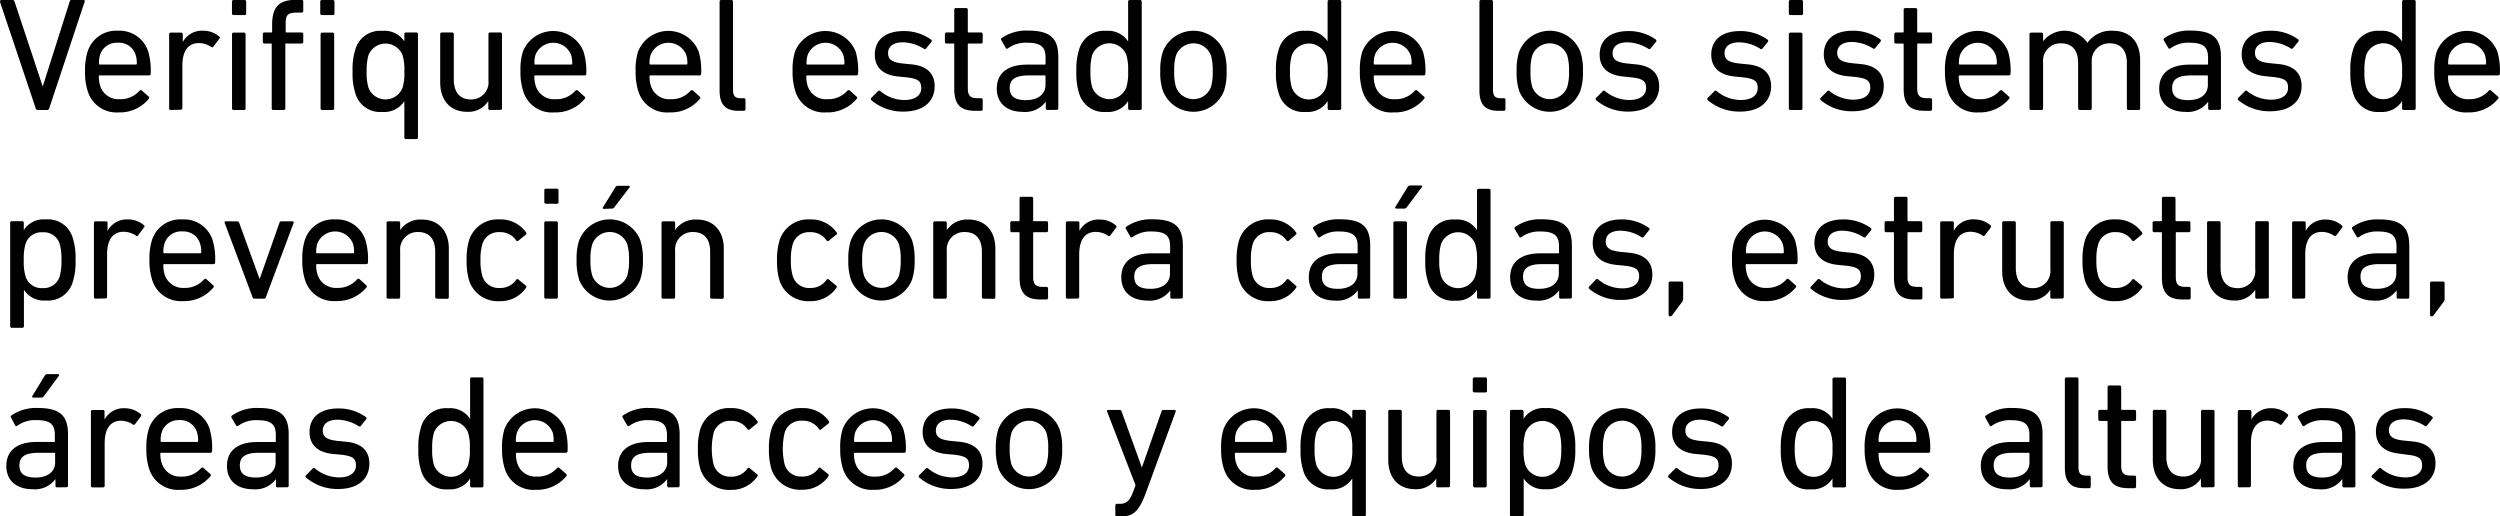 <svg xmlns="http://www.w3.org/2000/svg" viewBox="0 0 370.97 76.64"><title>8a</title><g id="Capa_2" data-name="Capa 2"><g id="answer_copia" data-name="answer copia"><path d="M5.59,16.32a.3.3,0,0,1-.29-.24L0,.29C0,.1.05,0,.19,0H1.82a.3.3,0,0,1,.34.24l4.18,12.6h0l4-12.6A.29.29,0,0,1,10.73,0h1.66c.14,0,.24.1.16.29L7.3,16.08a.3.3,0,0,1-.29.24Z"/><path d="M13,13.47a9.1,9.1,0,0,1-.38-2.91A8.87,8.87,0,0,1,13,7.66a4.44,4.44,0,0,1,4.51-3.1A4.46,4.46,0,0,1,22,7.66a10,10,0,0,1,.36,3.28.24.24,0,0,1-.27.25H14.81c-.1,0-.14,0-.14.14a4.3,4.3,0,0,0,.19,1.39,2.83,2.83,0,0,0,2.9,2,3.74,3.74,0,0,0,2.95-1.27.25.25,0,0,1,.36,0l1,.89a.22.22,0,0,1,0,.34,5.59,5.59,0,0,1-4.49,2A4.45,4.45,0,0,1,13,13.47Zm7.16-3.89c.09,0,.14-.05.14-.15a4,4,0,0,0-.17-1.29,2.58,2.58,0,0,0-2.64-1.8,2.6,2.6,0,0,0-2.64,1.8,4,4,0,0,0-.16,1.29c0,.1,0,.15.14.15Z"/><path d="M25.34,16.32a.23.23,0,0,1-.24-.24v-11a.23.23,0,0,1,.24-.24h1.54a.23.23,0,0,1,.24.24V6.24h0a3.23,3.23,0,0,1,3.05-1.68,3.58,3.58,0,0,1,2.36.86c.12.12.14.22,0,.34l-.88,1.18a.22.22,0,0,1-.34,0,3.31,3.31,0,0,0-1.78-.55c-1.75,0-2.47,1.37-2.47,3.36v6.29a.23.23,0,0,1-.24.24Z"/><path d="M34.66,2.23A.22.22,0,0,1,34.42,2V.24A.23.23,0,0,1,34.66,0h1.63a.23.23,0,0,1,.24.24V2a.23.23,0,0,1-.24.24Zm0,14.09a.22.22,0,0,1-.23-.24v-11a.22.22,0,0,1,.23-.24h1.54a.23.23,0,0,1,.24.24v11a.22.22,0,0,1-.24.24Z"/><path d="M40.56,16.32a.23.23,0,0,1-.24-.24V6.6a.12.12,0,0,0-.14-.14h-1A.23.23,0,0,1,39,6.22V5.06a.23.23,0,0,1,.24-.24h1a.12.12,0,0,0,.14-.14v-1c0-2.72,1.1-3.7,3.5-3.7h.89A.23.23,0,0,1,45,.24V1.63a.22.22,0,0,1-.24.24h-.62c-1.47,0-1.75.31-1.75,1.73V4.68c0,.1,0,.14.14.14h2.23a.23.23,0,0,1,.24.24V6.22a.23.23,0,0,1-.24.24H42.48c-.1,0-.14,0-.14.14v9.48a.23.23,0,0,1-.24.24Zm7.2-14.09A.23.23,0,0,1,47.52,2V.24A.23.23,0,0,1,47.76,0h1.63a.23.23,0,0,1,.24.24V2a.22.22,0,0,1-.24.24Zm.05,14.09a.22.22,0,0,1-.24-.24v-11a.23.23,0,0,1,.24-.24h1.53a.23.23,0,0,1,.25.24v11a.23.23,0,0,1-.25.24Z"/><path d="M60.24,20.64A.23.23,0,0,1,60,20.4V15h0a3.52,3.52,0,0,1-3.27,1.61,3.81,3.81,0,0,1-4-2.76,9.68,9.68,0,0,1-.41-3.27,9.53,9.53,0,0,1,.41-3.24,3.81,3.81,0,0,1,4-2.76A3.51,3.51,0,0,1,60,6.14h0V5.06a.23.23,0,0,1,.24-.24h1.54a.23.23,0,0,1,.24.24V20.4a.23.23,0,0,1-.24.24ZM59.74,13a7.47,7.47,0,0,0,.26-2.4,7.59,7.59,0,0,0-.26-2.4,2.72,2.72,0,0,0-5.07,0,8.26,8.26,0,0,0-.26,2.4,8,8,0,0,0,.26,2.4,2.71,2.71,0,0,0,5.07,0Z"/><path d="M72.7,16.32a.22.22,0,0,1-.24-.24V15h0a3.5,3.5,0,0,1-3.14,1.59c-2.52,0-4-1.73-4-4.35V5.06a.23.23,0,0,1,.24-.24h1.54a.23.23,0,0,1,.24.24v6.7c0,1.87.84,3,2.54,3a2.55,2.55,0,0,0,2.6-2.83V5.06a.23.23,0,0,1,.24-.24h1.53a.23.23,0,0,1,.24.24v11a.22.22,0,0,1-.24.24Z"/><path d="M77.62,13.47a9.05,9.05,0,0,1-.39-2.91,8.87,8.87,0,0,1,.36-2.9,4.84,4.84,0,0,1,9,0A10,10,0,0,1,87,10.94a.24.24,0,0,1-.27.25H79.44c-.1,0-.14,0-.14.14a4.3,4.3,0,0,0,.19,1.39,2.83,2.83,0,0,0,2.9,2,3.74,3.74,0,0,0,3-1.27.25.25,0,0,1,.36,0l1,.89a.22.22,0,0,1,0,.34,5.59,5.59,0,0,1-4.49,2A4.44,4.44,0,0,1,77.62,13.47Zm7.15-3.89c.09,0,.14-.05.14-.15a4,4,0,0,0-.17-1.29,2.84,2.84,0,0,0-5.28,0,4,4,0,0,0-.16,1.29c0,.1,0,.15.14.15Z"/><path d="M94.7,13.47a9.1,9.1,0,0,1-.38-2.91,8.87,8.87,0,0,1,.36-2.9,4.83,4.83,0,0,1,9,0,10,10,0,0,1,.36,3.28.23.23,0,0,1-.26.25H96.53c-.1,0-.15,0-.15.14a4.27,4.27,0,0,0,.2,1.39,2.83,2.83,0,0,0,2.9,2,3.74,3.74,0,0,0,3-1.27.25.25,0,0,1,.36,0l1,.89a.22.22,0,0,1,0,.34,5.59,5.59,0,0,1-4.49,2A4.45,4.45,0,0,1,94.7,13.47Zm7.16-3.89c.09,0,.14-.05.14-.15a4,4,0,0,0-.17-1.29,2.84,2.84,0,0,0-5.28,0,4,4,0,0,0-.17,1.29.13.13,0,0,0,.15.15Z"/><path d="M109.58,16.44c-2,0-2.8-1-2.8-3V.24A.23.23,0,0,1,107,0h1.53a.23.23,0,0,1,.24.24V13.3c0,1,.36,1.27,1.15,1.27h.46a.23.23,0,0,1,.24.24V16.2a.23.23,0,0,1-.24.24Z"/><path d="M118,13.47a9.05,9.05,0,0,1-.39-2.91,8.87,8.87,0,0,1,.36-2.9,4.84,4.84,0,0,1,9,0,10,10,0,0,1,.36,3.28.24.24,0,0,1-.26.25h-7.28a.12.12,0,0,0-.14.14,4.3,4.3,0,0,0,.19,1.39,2.84,2.84,0,0,0,2.91,2,3.77,3.77,0,0,0,3-1.27.25.25,0,0,1,.36,0l1,.89a.22.22,0,0,1,0,.34,5.62,5.62,0,0,1-4.49,2A4.45,4.45,0,0,1,118,13.47Zm7.15-3.89a.13.13,0,0,0,.15-.15,4,4,0,0,0-.17-1.29,2.84,2.84,0,0,0-5.28,0,4,4,0,0,0-.17,1.29c0,.1,0,.15.14.15Z"/><path d="M129.29,14.86a.23.23,0,0,1,0-.34l1-1a.23.23,0,0,1,.34,0,5.6,5.6,0,0,0,3.55,1.32c1.68,0,2.52-.73,2.52-1.76s-.43-1.41-2.23-1.61l-1.23-.12c-2.25-.24-3.43-1.36-3.43-3.24,0-2.18,1.56-3.5,4.27-3.5a6.88,6.88,0,0,1,4.08,1.27.24.24,0,0,1,.05.34l-.81,1a.24.24,0,0,1-.34,0,6,6,0,0,0-3.1-.94c-1.44,0-2.18.65-2.18,1.59s.55,1.39,2.25,1.56l1.21.12c2.32.21,3.45,1.39,3.45,3.24,0,2.25-1.63,3.77-4.63,3.77A7.16,7.16,0,0,1,129.29,14.86Z"/><path d="M144.69,16.44c-2.23,0-3.09-1-3.09-3.26V6.6c0-.1,0-.14-.15-.14h-1a.23.23,0,0,1-.24-.24V5.06a.23.23,0,0,1,.24-.24h1c.1,0,.15,0,.15-.14V1.44a.23.23,0,0,1,.24-.24h1.53a.23.23,0,0,1,.24.24V4.68c0,.1,0,.14.15.14h1.82a.23.23,0,0,1,.24.24V6.22a.23.23,0,0,1-.24.24h-1.82c-.1,0-.15,0-.15.14v6.5c0,1.16.44,1.47,1.47,1.47h.5a.23.23,0,0,1,.24.24V16.2a.22.22,0,0,1-.24.24Z"/><path d="M155.42,16.32a.23.23,0,0,1-.24-.24v-1h0a3.77,3.77,0,0,1-3.41,1.52c-2.18,0-3.86-1.13-3.86-3.46s1.68-3.55,4.48-3.55H155a.13.13,0,0,0,.15-.15V8.59c0-1.58-.63-2.25-2.77-2.25a4.47,4.47,0,0,0-2.78.81.22.22,0,0,1-.34,0L148.61,6a.24.24,0,0,1,0-.33,6.42,6.42,0,0,1,3.92-1.13c3.26,0,4.51,1.08,4.51,3.91v7.61a.23.23,0,0,1-.24.24Zm-.28-3.72V11.33c0-.1,0-.14-.15-.14h-2.3c-2,0-2.86.57-2.86,1.87s.86,1.8,2.4,1.8C154,14.86,155.14,14,155.14,12.6Z"/><path d="M167.64,16.32a.23.23,0,0,1-.24-.24V15h0a3.52,3.52,0,0,1-3.27,1.61,3.81,3.81,0,0,1-4-2.76,9.68,9.68,0,0,1-.41-3.27,9.53,9.53,0,0,1,.41-3.24,3.81,3.81,0,0,1,4-2.76,3.51,3.51,0,0,1,3.27,1.58h0V.24a.23.23,0,0,1,.24-.24h1.54a.23.23,0,0,1,.24.24V16.08a.23.23,0,0,1-.24.24Zm-.5-3.36a7.47,7.47,0,0,0,.26-2.4,7.59,7.59,0,0,0-.26-2.4,2.72,2.72,0,0,0-5.07,0,8.26,8.26,0,0,0-.26,2.4,8,8,0,0,0,.26,2.4,2.71,2.71,0,0,0,5.07,0Z"/><path d="M172.56,13.49a8.48,8.48,0,0,1-.39-2.93,8.37,8.37,0,0,1,.39-2.9,4.87,4.87,0,0,1,9.07,0,8.4,8.4,0,0,1,.38,2.9,8.52,8.52,0,0,1-.38,2.93,4.87,4.87,0,0,1-9.07,0Zm7.13-.58a7.56,7.56,0,0,0,.26-2.35,7.5,7.5,0,0,0-.26-2.33,2.77,2.77,0,0,0-5.19,0,7.5,7.5,0,0,0-.26,2.33,7.56,7.56,0,0,0,.26,2.35,2.77,2.77,0,0,0,5.19,0Z"/><path d="M197.26,16.32a.23.23,0,0,1-.25-.24V15h0a3.5,3.5,0,0,1-3.26,1.61,3.79,3.79,0,0,1-4-2.76,9.43,9.43,0,0,1-.41-3.27,9.29,9.29,0,0,1,.41-3.24,3.79,3.79,0,0,1,4-2.76A3.49,3.49,0,0,1,197,6.14h0V.24a.23.23,0,0,1,.25-.24h1.53a.23.23,0,0,1,.24.24V16.08a.23.23,0,0,1-.24.24ZM196.75,13a7.47,7.47,0,0,0,.26-2.4,7.59,7.59,0,0,0-.26-2.4,2.71,2.71,0,0,0-5.06,0,7.88,7.88,0,0,0-.27,2.4,7.68,7.68,0,0,0,.27,2.4,2.7,2.7,0,0,0,5.06,0Z"/><path d="M202.17,13.47a9.1,9.1,0,0,1-.38-2.91,8.87,8.87,0,0,1,.36-2.9,4.84,4.84,0,0,1,9,0,10,10,0,0,1,.36,3.28.24.24,0,0,1-.27.25H204c-.1,0-.15,0-.15.14a4.27,4.27,0,0,0,.2,1.39,2.83,2.83,0,0,0,2.9,2,3.74,3.74,0,0,0,3-1.27.25.25,0,0,1,.36,0l1,.89a.22.22,0,0,1,0,.34,5.59,5.59,0,0,1-4.49,2A4.45,4.45,0,0,1,202.17,13.47Zm7.16-3.89c.09,0,.14-.05.14-.15a4,4,0,0,0-.17-1.29,2.84,2.84,0,0,0-5.28,0,4,4,0,0,0-.17,1.29.13.13,0,0,0,.15.15Z"/><path d="M222.33,16.44c-2,0-2.8-1-2.8-3V.24a.23.23,0,0,1,.24-.24h1.53a.23.23,0,0,1,.24.24V13.3c0,1,.36,1.27,1.15,1.27h.46a.23.23,0,0,1,.24.24V16.2a.23.23,0,0,1-.24.24Z"/><path d="M225.43,13.49a8.77,8.77,0,0,1-.38-2.93,8.65,8.65,0,0,1,.38-2.9,4.87,4.87,0,0,1,9.07,0,8.37,8.37,0,0,1,.39,2.9,8.48,8.48,0,0,1-.39,2.93,4.87,4.87,0,0,1-9.07,0Zm7.13-.58a7.56,7.56,0,0,0,.26-2.35,7.5,7.5,0,0,0-.26-2.33,2.77,2.77,0,0,0-5.19,0,7.5,7.5,0,0,0-.26,2.33,7.56,7.56,0,0,0,.26,2.35,2.77,2.77,0,0,0,5.19,0Z"/><path d="M236.85,14.86a.25.25,0,0,1,0-.34l1-1a.22.22,0,0,1,.33,0,5.63,5.63,0,0,0,3.56,1.32c1.68,0,2.52-.73,2.52-1.76s-.44-1.41-2.24-1.61l-1.22-.12c-2.26-.24-3.43-1.36-3.43-3.24,0-2.18,1.56-3.5,4.27-3.5a6.88,6.88,0,0,1,4.08,1.27.24.24,0,0,1,0,.34l-.82,1a.23.23,0,0,1-.33,0,6.07,6.07,0,0,0-3.1-.94c-1.44,0-2.18.65-2.18,1.59s.55,1.39,2.25,1.56l1.2.12c2.33.21,3.46,1.39,3.46,3.24,0,2.25-1.63,3.77-4.63,3.77A7.19,7.19,0,0,1,236.85,14.86Z"/><path d="M253.41,14.86a.25.25,0,0,1,0-.34l1-1a.22.22,0,0,1,.33,0,5.63,5.63,0,0,0,3.56,1.32c1.68,0,2.52-.73,2.52-1.76s-.44-1.41-2.24-1.61l-1.22-.12c-2.26-.24-3.43-1.36-3.43-3.24,0-2.18,1.56-3.5,4.27-3.5a6.88,6.88,0,0,1,4.08,1.27.24.24,0,0,1,.05.34l-.82,1a.23.23,0,0,1-.33,0,6.07,6.07,0,0,0-3.1-.94c-1.44,0-2.18.65-2.18,1.59s.55,1.39,2.25,1.56l1.2.12c2.33.21,3.46,1.39,3.46,3.24,0,2.25-1.63,3.77-4.63,3.77A7.19,7.19,0,0,1,253.41,14.86Z"/><path d="M265.68,2.23a.22.22,0,0,1-.24-.24V.24a.23.23,0,0,1,.24-.24h1.63a.23.23,0,0,1,.24.24V2a.23.23,0,0,1-.24.24Zm0,14.09a.23.23,0,0,1-.24-.24v-11a.23.23,0,0,1,.24-.24h1.54a.23.23,0,0,1,.24.24v11a.23.23,0,0,1-.24.24Z"/><path d="M270.17,14.86a.23.23,0,0,1,0-.34l1-1a.22.22,0,0,1,.33,0A5.63,5.63,0,0,0,275,14.79c1.68,0,2.52-.73,2.52-1.76s-.43-1.41-2.23-1.61l-1.23-.12c-2.26-.24-3.43-1.36-3.43-3.24,0-2.18,1.56-3.5,4.27-3.5A6.88,6.88,0,0,1,279,5.83a.24.24,0,0,1,.05.34l-.82,1a.23.23,0,0,1-.33,0,6.07,6.07,0,0,0-3.1-.94c-1.44,0-2.18.65-2.18,1.59s.55,1.39,2.25,1.56l1.2.12c2.33.21,3.46,1.39,3.46,3.24,0,2.25-1.63,3.77-4.63,3.77A7.14,7.14,0,0,1,270.17,14.86Z"/><path d="M285.57,16.44c-2.23,0-3.09-1-3.09-3.26V6.6c0-.1-.05-.14-.15-.14h-1a.23.23,0,0,1-.24-.24V5.06a.23.23,0,0,1,.24-.24h1c.1,0,.15,0,.15-.14V1.44a.23.23,0,0,1,.24-.24h1.53a.23.23,0,0,1,.24.24V4.68c0,.1.05.14.15.14h1.82a.23.23,0,0,1,.24.24V6.22a.23.23,0,0,1-.24.24h-1.82c-.1,0-.15,0-.15.14v6.5c0,1.16.44,1.47,1.47,1.47h.5a.23.23,0,0,1,.24.24V16.2a.23.23,0,0,1-.24.24Z"/><path d="M289,13.47a9.05,9.05,0,0,1-.39-2.91,8.56,8.56,0,0,1,.37-2.9,4.83,4.83,0,0,1,9,0,10,10,0,0,1,.36,3.28.24.24,0,0,1-.26.25h-7.28a.12.12,0,0,0-.14.14,4.3,4.3,0,0,0,.19,1.39,2.84,2.84,0,0,0,2.9,2,3.78,3.78,0,0,0,3-1.27.25.25,0,0,1,.36,0l1,.89a.22.22,0,0,1,0,.34,5.62,5.62,0,0,1-4.49,2A4.45,4.45,0,0,1,289,13.47Zm7.15-3.89a.13.13,0,0,0,.15-.15,4,4,0,0,0-.17-1.29,2.84,2.84,0,0,0-5.28,0,4,4,0,0,0-.17,1.29c0,.1.05.15.14.15Z"/><path d="M315.84,16.32a.22.22,0,0,1-.24-.24V9.36c0-1.85-.84-2.93-2.57-2.93a2.59,2.59,0,0,0-2.64,2.81v6.84a.23.23,0,0,1-.24.24h-1.54a.23.23,0,0,1-.24-.24V9.36c0-1.85-.84-2.93-2.57-2.93a2.58,2.58,0,0,0-2.63,2.81v6.84a.23.23,0,0,1-.24.24h-1.54a.22.22,0,0,1-.24-.24v-11a.23.23,0,0,1,.24-.24h1.54a.23.23,0,0,1,.24.24V6.12h0a4.07,4.07,0,0,1,6.58.24h0a4.29,4.29,0,0,1,3.72-1.8c2.66,0,4.1,1.7,4.1,4.32v7.2a.22.22,0,0,1-.24.24Z"/><path d="M327.91,16.32a.22.22,0,0,1-.24-.24v-1h0a3.74,3.74,0,0,1-3.4,1.52c-2.19,0-3.87-1.13-3.87-3.46s1.68-3.55,4.49-3.55h2.62c.09,0,.14-.05.14-.15V8.59c0-1.58-.62-2.25-2.76-2.25a4.44,4.44,0,0,0-2.78.81c-.12.1-.27.1-.34,0L321.09,6a.24.24,0,0,1,.05-.33,6.38,6.38,0,0,1,3.91-1.13c3.27,0,4.51,1.08,4.51,3.91v7.61a.22.22,0,0,1-.24.24Zm-.29-3.72V11.33a.12.12,0,0,0-.14-.14h-2.31c-2,0-2.85.57-2.85,1.87s.86,1.8,2.4,1.8C326.52,14.86,327.62,14,327.62,12.6Z"/><path d="M332.13,14.86a.25.25,0,0,1,0-.34l1-1a.22.22,0,0,1,.33,0A5.62,5.62,0,0,0,337,14.79c1.68,0,2.52-.73,2.52-1.76s-.43-1.41-2.23-1.61l-1.22-.12c-2.26-.24-3.43-1.36-3.43-3.24,0-2.18,1.56-3.5,4.27-3.5A6.88,6.88,0,0,1,341,5.83a.24.24,0,0,1,.05.34l-.82,1a.23.23,0,0,1-.33,0,6.07,6.07,0,0,0-3.1-.94c-1.44,0-2.19.65-2.19,1.59s.56,1.39,2.26,1.56l1.2.12c2.33.21,3.46,1.39,3.46,3.24,0,2.25-1.63,3.77-4.63,3.77A7.19,7.19,0,0,1,332.13,14.86Z"/><path d="M356.68,16.32a.23.23,0,0,1-.24-.24V15h0a3.5,3.5,0,0,1-3.26,1.61,3.79,3.79,0,0,1-4-2.76,9.43,9.43,0,0,1-.41-3.27,9.29,9.29,0,0,1,.41-3.24,3.79,3.79,0,0,1,4-2.76,3.49,3.49,0,0,1,3.26,1.58h0V.24a.23.23,0,0,1,.24-.24h1.54a.23.23,0,0,1,.24.24V16.08a.23.23,0,0,1-.24.24Zm-.5-3.36a7.47,7.47,0,0,0,.26-2.4,7.59,7.59,0,0,0-.26-2.4,2.71,2.71,0,0,0-5.06,0,7.88,7.88,0,0,0-.27,2.4,7.68,7.68,0,0,0,.27,2.4,2.7,2.7,0,0,0,5.06,0Z"/><path d="M361.6,13.47a9.1,9.1,0,0,1-.38-2.91,8.87,8.87,0,0,1,.36-2.9,4.83,4.83,0,0,1,9,0,9.89,9.89,0,0,1,.37,3.28.24.24,0,0,1-.27.25h-7.27c-.1,0-.15,0-.15.14a4.27,4.27,0,0,0,.2,1.39,2.83,2.83,0,0,0,2.9,2,3.74,3.74,0,0,0,2.95-1.27.25.25,0,0,1,.36,0l1,.89a.22.22,0,0,1,0,.34,5.59,5.59,0,0,1-4.49,2A4.45,4.45,0,0,1,361.6,13.47Zm7.16-3.89c.09,0,.14-.05.14-.15a4,4,0,0,0-.17-1.29,2.84,2.84,0,0,0-5.28,0,4,4,0,0,0-.17,1.29.13.13,0,0,0,.15.15Z"/><path d="M1.75,48.64a.23.23,0,0,1-.24-.24V33.06a.23.23,0,0,1,.24-.24H3.29a.23.23,0,0,1,.24.24v1.08h0a3.5,3.5,0,0,1,3.27-1.58,3.81,3.81,0,0,1,4,2.76,9.53,9.53,0,0,1,.41,3.24,9.68,9.68,0,0,1-.41,3.27,3.81,3.81,0,0,1-4,2.76A3.51,3.51,0,0,1,3.55,43h0V48.4a.23.23,0,0,1-.24.24ZM8.86,41a8,8,0,0,0,.26-2.4,8.26,8.26,0,0,0-.26-2.4,2.45,2.45,0,0,0-2.52-1.73,2.45,2.45,0,0,0-2.55,1.73,7.59,7.59,0,0,0-.26,2.4A7.47,7.47,0,0,0,3.79,41a2.47,2.47,0,0,0,2.55,1.75A2.46,2.46,0,0,0,8.86,41Z"/><path d="M14.18,44.32a.23.23,0,0,1-.24-.24v-11a.23.23,0,0,1,.24-.24h1.54a.23.23,0,0,1,.24.24v1.18h0A3.23,3.23,0,0,1,19,32.56a3.6,3.6,0,0,1,2.36.86c.12.12.14.22,0,.34l-.88,1.18a.22.22,0,0,1-.34,0,3.31,3.31,0,0,0-1.78-.55c-1.75,0-2.47,1.37-2.47,3.36v6.29a.23.23,0,0,1-.24.24Z"/><path d="M22.56,41.47a9.1,9.1,0,0,1-.38-2.91,8.87,8.87,0,0,1,.36-2.9,4.42,4.42,0,0,1,4.51-3.1,4.45,4.45,0,0,1,4.51,3.1,10,10,0,0,1,.36,3.28.23.23,0,0,1-.26.25H24.39c-.1,0-.15,0-.15.14a4.3,4.3,0,0,0,.19,1.39,2.84,2.84,0,0,0,2.91,2,3.74,3.74,0,0,0,2.95-1.27.25.25,0,0,1,.36,0l1,.89a.22.22,0,0,1,0,.34,5.61,5.61,0,0,1-4.49,2A4.45,4.45,0,0,1,22.56,41.47Zm7.15-3.89a.13.13,0,0,0,.15-.15,4,4,0,0,0-.17-1.29,2.6,2.6,0,0,0-2.64-1.8,2.58,2.58,0,0,0-2.64,1.8,4,4,0,0,0-.17,1.29.13.13,0,0,0,.15.15Z"/><path d="M37.75,44.32a.27.27,0,0,1-.28-.24l-4.13-11c-.05-.14,0-.24.19-.24h1.65c.17,0,.25.08.32.24l3,8.26h.05l2.91-8.26a.28.28,0,0,1,.28-.24h1.63c.17,0,.25.1.2.24l-4.11,11a.3.3,0,0,1-.31.24Z"/><path d="M45.24,41.47a9.1,9.1,0,0,1-.38-2.91,8.87,8.87,0,0,1,.36-2.9,4.42,4.42,0,0,1,4.51-3.1,4.45,4.45,0,0,1,4.51,3.1,10,10,0,0,1,.36,3.28.23.23,0,0,1-.26.25H47.06a.12.12,0,0,0-.14.14,4.3,4.3,0,0,0,.19,1.39,2.84,2.84,0,0,0,2.91,2A3.76,3.76,0,0,0,53,41.44a.25.25,0,0,1,.36,0l1,.89a.22.22,0,0,1,0,.34,5.61,5.61,0,0,1-4.49,2A4.45,4.45,0,0,1,45.24,41.47Zm7.15-3.89a.13.13,0,0,0,.15-.15,4,4,0,0,0-.17-1.29,2.84,2.84,0,0,0-5.28,0,4,4,0,0,0-.17,1.29c0,.1,0,.15.14.15Z"/><path d="M64.82,44.32a.23.23,0,0,1-.24-.24V37.36c0-1.85-.84-2.93-2.56-2.93a2.58,2.58,0,0,0-2.64,2.81v6.84a.23.23,0,0,1-.24.24H57.6a.23.23,0,0,1-.24-.24v-11a.23.23,0,0,1,.24-.24h1.54a.23.23,0,0,1,.24.24v1.06h0a3.63,3.63,0,0,1,3.22-1.56c2.49,0,4,1.7,4,4.32v7.2a.23.23,0,0,1-.24.24Z"/><path d="M69.6,35.66a4.45,4.45,0,0,1,4.54-3.1,4.6,4.6,0,0,1,3.93,1.94.23.23,0,0,1-.07.34l-1.06.86a.21.21,0,0,1-.33,0,2.82,2.82,0,0,0-2.47-1.25,2.49,2.49,0,0,0-2.57,1.8,7.7,7.7,0,0,0-.27,2.33,7.76,7.76,0,0,0,.27,2.35,2.49,2.49,0,0,0,2.57,1.8,2.82,2.82,0,0,0,2.47-1.24.21.21,0,0,1,.33,0l1.06.87c.14.12.14.21.07.33a4.61,4.61,0,0,1-3.93,2,4.46,4.46,0,0,1-4.54-3.1,9.81,9.81,0,0,1-.36-2.93A9.69,9.69,0,0,1,69.6,35.66Z"/><path d="M81,30.23a.22.22,0,0,1-.23-.24V28.24A.22.22,0,0,1,81,28h1.64a.23.23,0,0,1,.24.24V30a.23.23,0,0,1-.24.24Zm0,14.09a.23.23,0,0,1-.24-.24v-11a.23.23,0,0,1,.24-.24h1.54a.23.23,0,0,1,.24.24v11a.23.23,0,0,1-.24.24Z"/><path d="M85.94,41.49a8.77,8.77,0,0,1-.38-2.93,8.65,8.65,0,0,1,.38-2.9,4.87,4.87,0,0,1,9.08,0,8.65,8.65,0,0,1,.38,2.9A8.77,8.77,0,0,1,95,41.49a4.87,4.87,0,0,1-9.08,0Zm7.13-.58a7.5,7.5,0,0,0,.27-2.35,7.45,7.45,0,0,0-.27-2.33,2.76,2.76,0,0,0-5.18,0,7.16,7.16,0,0,0-.27,2.33,7.22,7.22,0,0,0,.27,2.35,2.76,2.76,0,0,0,5.18,0ZM89.62,31c-.15,0-.22-.09-.15-.24l1.83-2.95a.4.4,0,0,1,.4-.24h1.59a.14.14,0,0,1,.12.24L91.2,30.71a.48.48,0,0,1-.46.24Z"/><path d="M105.62,44.32a.23.23,0,0,1-.24-.24V37.36c0-1.85-.84-2.93-2.57-2.93a2.58,2.58,0,0,0-2.63,2.81v6.84a.23.23,0,0,1-.25.24H98.4a.22.22,0,0,1-.24-.24v-11a.23.23,0,0,1,.24-.24h1.53a.23.23,0,0,1,.25.24v1.06h0a3.62,3.62,0,0,1,3.22-1.56c2.49,0,4,1.7,4,4.32v7.2a.23.23,0,0,1-.24.24Z"/><path d="M115.68,35.66a4.45,4.45,0,0,1,4.53-3.1,4.6,4.6,0,0,1,3.94,1.94.23.23,0,0,1-.07.34L123,35.7a.21.21,0,0,1-.33,0,2.84,2.84,0,0,0-2.48-1.25,2.49,2.49,0,0,0-2.56,1.8,7.39,7.39,0,0,0-.27,2.33,7.45,7.45,0,0,0,.27,2.35,2.49,2.49,0,0,0,2.56,1.8,2.83,2.83,0,0,0,2.48-1.24.21.21,0,0,1,.33,0l1.06.87c.14.12.14.21.07.33a4.61,4.61,0,0,1-3.94,2,4.46,4.46,0,0,1-4.53-3.1,9.81,9.81,0,0,1-.36-2.93A9.69,9.69,0,0,1,115.68,35.66Z"/><path d="M126.26,41.49a8.77,8.77,0,0,1-.38-2.93,8.65,8.65,0,0,1,.38-2.9,4.87,4.87,0,0,1,9.08,0,8.65,8.65,0,0,1,.38,2.9,8.77,8.77,0,0,1-.38,2.93,4.87,4.87,0,0,1-9.08,0Zm7.13-.58a7.56,7.56,0,0,0,.26-2.35,7.5,7.5,0,0,0-.26-2.33,2.76,2.76,0,0,0-5.18,0,7.16,7.16,0,0,0-.27,2.33,7.22,7.22,0,0,0,.27,2.35,2.76,2.76,0,0,0,5.18,0Z"/><path d="M145.94,44.32a.23.23,0,0,1-.24-.24V37.36c0-1.85-.84-2.93-2.57-2.93a2.58,2.58,0,0,0-2.64,2.81v6.84a.22.22,0,0,1-.24.24h-1.53a.22.22,0,0,1-.24-.24v-11a.23.23,0,0,1,.24-.24h1.53a.23.23,0,0,1,.24.24v1.06h0a3.62,3.62,0,0,1,3.21-1.56c2.5,0,4,1.7,4,4.32v7.2a.23.23,0,0,1-.24.24Z"/><path d="M154.39,44.44c-2.23,0-3.1-1-3.1-3.26V34.6c0-.1,0-.14-.14-.14h-1a.23.23,0,0,1-.24-.24V33.06a.23.23,0,0,1,.24-.24h1c.1,0,.14,0,.14-.14V29.44a.23.23,0,0,1,.24-.24h1.54a.23.23,0,0,1,.24.24v3.24a.12.12,0,0,0,.14.14h1.83a.23.23,0,0,1,.24.24v1.16a.23.23,0,0,1-.24.24h-1.83a.12.12,0,0,0-.14.14v6.5c0,1.16.43,1.47,1.46,1.47h.51a.23.23,0,0,1,.24.24V44.2a.23.23,0,0,1-.24.24Z"/><path d="M158.4,44.32a.22.22,0,0,1-.24-.24v-11a.23.23,0,0,1,.24-.24h1.53a.23.23,0,0,1,.24.24v1.18h0a3.2,3.2,0,0,1,3.05-1.68,3.58,3.58,0,0,1,2.35.86c.12.12.14.22.05.34l-.89,1.18a.22.22,0,0,1-.34,0,3.28,3.28,0,0,0-1.77-.55c-1.76,0-2.48,1.37-2.48,3.36v6.29a.22.22,0,0,1-.24.24Z"/><path d="M173.9,44.32a.23.23,0,0,1-.24-.24v-1h0a3.77,3.77,0,0,1-3.41,1.52c-2.18,0-3.86-1.13-3.86-3.46s1.68-3.55,4.48-3.55h2.62c.1,0,.14,0,.14-.15v-.84c0-1.58-.62-2.25-2.76-2.25a4.47,4.47,0,0,0-2.78.81c-.12.1-.27.1-.34,0L167.09,34a.24.24,0,0,1,0-.33,6.42,6.42,0,0,1,3.92-1.13c3.26,0,4.51,1.08,4.51,3.91v7.61a.23.23,0,0,1-.24.24Zm-.29-3.72V39.33c0-.1,0-.14-.14-.14h-2.3c-2,0-2.86.57-2.86,1.87s.86,1.8,2.4,1.8C172.51,42.86,173.61,42,173.61,40.6Z"/><path d="M183.86,35.66a4.45,4.45,0,0,1,4.54-3.1,4.6,4.6,0,0,1,3.93,1.94c.08.12.08.22-.07.34l-1,.86a.22.22,0,0,1-.34,0,2.82,2.82,0,0,0-2.47-1.25,2.49,2.49,0,0,0-2.57,1.8,7.75,7.75,0,0,0-.26,2.33,7.81,7.81,0,0,0,.26,2.35,2.49,2.49,0,0,0,2.57,1.8,2.82,2.82,0,0,0,2.47-1.24.22.22,0,0,1,.34,0l1,.87c.15.12.15.21.07.33a4.61,4.61,0,0,1-3.93,2,4.46,4.46,0,0,1-4.54-3.1,9.81,9.81,0,0,1-.36-2.93A9.69,9.69,0,0,1,183.86,35.66Z"/><path d="M201.72,44.32a.22.22,0,0,1-.24-.24v-1h0a3.74,3.74,0,0,1-3.4,1.52c-2.19,0-3.87-1.13-3.87-3.46s1.68-3.55,4.49-3.55h2.62c.09,0,.14,0,.14-.15v-.84c0-1.58-.63-2.25-2.76-2.25a4.44,4.44,0,0,0-2.78.81c-.13.1-.27.1-.34,0L194.9,34a.24.24,0,0,1,0-.33,6.38,6.38,0,0,1,3.91-1.13c3.27,0,4.51,1.08,4.51,3.91v7.61a.22.22,0,0,1-.24.24Zm-.29-3.72V39.33a.12.12,0,0,0-.14-.14H199c-2,0-2.85.57-2.85,1.87s.86,1.8,2.39,1.8C200.33,42.86,201.43,42,201.43,40.6Z"/><path d="M207,44.32a.23.23,0,0,1-.24-.24v-11a.23.23,0,0,1,.24-.24h1.54a.23.23,0,0,1,.24.24v11a.23.23,0,0,1-.24.24Zm.2-13.37c-.15,0-.22-.09-.15-.24l1.82-2.95a.43.43,0,0,1,.41-.24h1.59a.14.14,0,0,1,.12.24l-2.21,2.95a.48.48,0,0,1-.46.24Z"/><path d="M219.41,44.32a.22.22,0,0,1-.24-.24V43h0a3.5,3.5,0,0,1-3.26,1.61,3.8,3.8,0,0,1-4-2.76,9.43,9.43,0,0,1-.41-3.27,9.29,9.29,0,0,1,.41-3.24,3.8,3.8,0,0,1,4-2.76,3.49,3.49,0,0,1,3.26,1.58h0v-5.9a.23.23,0,0,1,.24-.24h1.53a.23.23,0,0,1,.24.24V44.08a.22.22,0,0,1-.24.24ZM218.9,41a7.41,7.41,0,0,0,.27-2.4,7.53,7.53,0,0,0-.27-2.4,2.71,2.71,0,0,0-5.06,0,7.88,7.88,0,0,0-.27,2.4,7.68,7.68,0,0,0,.27,2.4,2.7,2.7,0,0,0,5.06,0Z"/><path d="M231.6,44.32a.22.22,0,0,1-.24-.24v-1h0a3.75,3.75,0,0,1-3.41,1.52c-2.18,0-3.86-1.13-3.86-3.46s1.68-3.55,4.49-3.55h2.61a.13.13,0,0,0,.15-.15v-.84c0-1.58-.63-2.25-2.76-2.25a4.5,4.5,0,0,0-2.79.81c-.12.1-.26.1-.33,0L224.78,34a.24.24,0,0,1,.05-.33,6.38,6.38,0,0,1,3.91-1.13c3.27,0,4.51,1.08,4.51,3.91v7.61a.22.22,0,0,1-.24.24Zm-.29-3.72V39.33c0-.1-.05-.14-.15-.14h-2.3c-2,0-2.86.57-2.86,1.87s.87,1.8,2.4,1.8C230.2,42.86,231.31,42,231.31,40.6Z"/><path d="M235.82,42.86a.23.23,0,0,1,0-.34l1-1.05a.23.23,0,0,1,.34,0,5.6,5.6,0,0,0,3.55,1.32c1.68,0,2.52-.73,2.52-1.76s-.43-1.41-2.23-1.61l-1.22-.12c-2.26-.24-3.44-1.36-3.44-3.24,0-2.18,1.56-3.5,4.28-3.5a6.88,6.88,0,0,1,4.08,1.27.23.23,0,0,1,0,.34l-.81,1a.24.24,0,0,1-.34,0,6,6,0,0,0-3.09-.94c-1.44,0-2.19.65-2.19,1.59s.55,1.39,2.26,1.56l1.2.12c2.33.21,3.46,1.39,3.46,3.24,0,2.25-1.64,3.77-4.64,3.77A7.18,7.18,0,0,1,235.82,42.86Z"/><path d="M247.84,41.78h1.68a.22.22,0,0,1,.24.24v2.23a.77.77,0,0,1-.14.53l-1.49,2a.36.36,0,0,1-.31.16.21.21,0,0,1-.22-.21V42A.23.23,0,0,1,247.84,41.78Z"/><path d="M257.4,41.47a9.05,9.05,0,0,1-.39-2.91,8.87,8.87,0,0,1,.36-2.9,4.84,4.84,0,0,1,9,0,10,10,0,0,1,.36,3.28.24.24,0,0,1-.27.25h-7.27c-.1,0-.14,0-.14.14a4.3,4.3,0,0,0,.19,1.39,2.83,2.83,0,0,0,2.9,2,3.74,3.74,0,0,0,2.95-1.27.25.25,0,0,1,.36,0l1,.89a.22.22,0,0,1,0,.34,5.59,5.59,0,0,1-4.49,2A4.44,4.44,0,0,1,257.4,41.47Zm7.15-3.89c.09,0,.14,0,.14-.15a4,4,0,0,0-.17-1.29,2.84,2.84,0,0,0-5.28,0,4,4,0,0,0-.16,1.29c0,.1,0,.15.14.15Z"/><path d="M268.72,42.86a.25.25,0,0,1,0-.34l1-1.05a.22.22,0,0,1,.33,0,5.63,5.63,0,0,0,3.56,1.32c1.68,0,2.52-.73,2.52-1.76s-.44-1.41-2.24-1.61l-1.22-.12c-2.26-.24-3.43-1.36-3.43-3.24,0-2.18,1.56-3.5,4.27-3.5a6.88,6.88,0,0,1,4.08,1.27.24.24,0,0,1,.05.34l-.82,1a.23.23,0,0,1-.33,0,6.07,6.07,0,0,0-3.1-.94c-1.44,0-2.18.65-2.18,1.59s.55,1.39,2.25,1.56l1.2.12c2.33.21,3.46,1.39,3.46,3.24,0,2.25-1.63,3.77-4.63,3.77A7.19,7.19,0,0,1,268.72,42.86Z"/><path d="M284.13,44.44c-2.23,0-3.09-1-3.09-3.26V34.6c0-.1-.05-.14-.15-.14h-1a.23.23,0,0,1-.24-.24V33.06a.23.23,0,0,1,.24-.24h1c.1,0,.15,0,.15-.14V29.44a.23.23,0,0,1,.24-.24h1.53a.23.23,0,0,1,.24.24v3.24c0,.1.05.14.15.14H285a.23.23,0,0,1,.24.24v1.16a.23.23,0,0,1-.24.24H283.2c-.1,0-.15,0-.15.14v6.5c0,1.16.43,1.47,1.47,1.47h.5a.23.23,0,0,1,.24.24V44.2a.23.23,0,0,1-.24.24Z"/><path d="M288.14,44.32a.23.23,0,0,1-.24-.24v-11a.23.23,0,0,1,.24-.24h1.54a.23.23,0,0,1,.24.24v1.18h0A3.2,3.2,0,0,1,293,32.56a3.58,3.58,0,0,1,2.35.86c.12.12.14.22.05.34l-.89,1.18a.22.22,0,0,1-.34,0,3.25,3.25,0,0,0-1.77-.55c-1.75,0-2.47,1.37-2.47,3.36v6.29a.23.23,0,0,1-.24.24Z"/><path d="M304.48,44.32a.23.23,0,0,1-.24-.24V43h0a3.51,3.51,0,0,1-3.14,1.59c-2.53,0-4-1.73-4-4.35V33.06a.23.23,0,0,1,.24-.24h1.54a.23.23,0,0,1,.24.24v6.7c0,1.87.84,3,2.54,3a2.55,2.55,0,0,0,2.59-2.83V33.06a.23.23,0,0,1,.24-.24H306a.23.23,0,0,1,.24.24v11a.23.23,0,0,1-.24.24Z"/><path d="M309.38,35.66a4.45,4.45,0,0,1,4.54-3.1,4.6,4.6,0,0,1,3.93,1.94.23.23,0,0,1-.07.34l-1.06.86a.21.21,0,0,1-.33,0,2.82,2.82,0,0,0-2.47-1.25,2.49,2.49,0,0,0-2.57,1.8,7.39,7.39,0,0,0-.27,2.33,7.45,7.45,0,0,0,.27,2.35,2.49,2.49,0,0,0,2.57,1.8,2.82,2.82,0,0,0,2.47-1.24.21.21,0,0,1,.33,0l1.06.87c.14.12.14.21.07.33a4.61,4.61,0,0,1-3.93,2,4.46,4.46,0,0,1-4.54-3.1,9.81,9.81,0,0,1-.36-2.93A9.69,9.69,0,0,1,309.38,35.66Z"/><path d="M323.9,44.44c-2.23,0-3.1-1-3.1-3.26V34.6a.12.12,0,0,0-.14-.14h-1a.23.23,0,0,1-.24-.24V33.06a.23.23,0,0,1,.24-.24h1a.12.12,0,0,0,.14-.14V29.44a.23.23,0,0,1,.24-.24h1.54a.23.23,0,0,1,.24.24v3.24a.12.12,0,0,0,.14.14h1.83a.23.23,0,0,1,.24.24v1.16a.23.23,0,0,1-.24.24H323a.12.12,0,0,0-.14.14v6.5c0,1.16.43,1.47,1.46,1.47h.51a.23.23,0,0,1,.24.24V44.2a.23.23,0,0,1-.24.24Z"/><path d="M334.89,44.32a.23.23,0,0,1-.24-.24V43h0a3.52,3.52,0,0,1-3.15,1.59c-2.52,0-4-1.73-4-4.35V33.06a.23.23,0,0,1,.24-.24h1.53a.23.23,0,0,1,.24.24v6.7c0,1.87.84,3,2.55,3a2.55,2.55,0,0,0,2.59-2.83V33.06a.23.23,0,0,1,.24-.24h1.54a.23.23,0,0,1,.24.24v11a.23.23,0,0,1-.24.24Z"/><path d="M340.36,44.32a.23.23,0,0,1-.24-.24v-11a.23.23,0,0,1,.24-.24h1.54a.23.23,0,0,1,.24.24v1.18h0a3.21,3.21,0,0,1,3-1.68,3.56,3.56,0,0,1,2.35.86c.12.12.15.22.05.34l-.89,1.18a.21.21,0,0,1-.33,0,3.31,3.31,0,0,0-1.78-.55c-1.75,0-2.47,1.37-2.47,3.36v6.29a.23.23,0,0,1-.24.24Z"/><path d="M355.87,44.32a.22.22,0,0,1-.24-.24v-1h0a3.75,3.75,0,0,1-3.41,1.52c-2.18,0-3.86-1.13-3.86-3.46s1.68-3.55,4.49-3.55h2.61a.13.13,0,0,0,.15-.15v-.84c0-1.58-.63-2.25-2.76-2.25a4.5,4.5,0,0,0-2.79.81c-.12.1-.26.1-.33,0L349.05,34a.24.24,0,0,1,.05-.33A6.38,6.38,0,0,1,353,32.56c3.26,0,4.51,1.08,4.51,3.91v7.61a.22.22,0,0,1-.24.24Zm-.29-3.72V39.33c0-.1-.05-.14-.15-.14h-2.3c-2,0-2.86.57-2.86,1.87s.87,1.8,2.4,1.8C354.47,42.86,355.58,42,355.58,40.6Z"/><path d="M360.83,41.78h1.68a.22.22,0,0,1,.24.24v2.23a.77.77,0,0,1-.14.53l-1.49,2a.36.36,0,0,1-.31.16.21.21,0,0,1-.22-.21V42A.23.23,0,0,1,360.83,41.78Z"/><path d="M8.47,72.32a.23.23,0,0,1-.24-.24v-1h0A3.77,3.77,0,0,1,4.8,72.59c-2.18,0-3.86-1.13-3.86-3.46s1.68-3.55,4.49-3.55H8c.1,0,.14,0,.14-.15v-.84c0-1.58-.62-2.25-2.75-2.25a4.48,4.48,0,0,0-2.79.81.22.22,0,0,1-.34,0L1.66,62a.24.24,0,0,1,0-.33,6.42,6.42,0,0,1,3.92-1.13c3.26,0,4.51,1.08,4.51,3.91v7.61a.23.23,0,0,1-.24.24ZM8.18,68.6V67.33c0-.1,0-.14-.14-.14H5.74c-2,0-2.86.57-2.86,1.87s.86,1.8,2.4,1.8C7.08,70.86,8.18,70,8.18,68.6ZM4.94,59c-.14,0-.21-.09-.14-.24l1.83-3a.4.4,0,0,1,.4-.24H8.62a.14.14,0,0,1,.12.24l-2.21,3a.48.48,0,0,1-.46.24Z"/><path d="M13.73,72.32a.22.22,0,0,1-.24-.24v-11a.23.23,0,0,1,.24-.24h1.53a.23.23,0,0,1,.25.24v1.18h0a3.2,3.2,0,0,1,3-1.68,3.58,3.58,0,0,1,2.35.86c.12.12.14.22.05.34l-.89,1.18a.22.22,0,0,1-.34,0A3.28,3.28,0,0,0,18,62.43c-1.76,0-2.47,1.37-2.47,3.36v6.29a.23.23,0,0,1-.25.24Z"/><path d="M22.1,69.47a9.1,9.1,0,0,1-.38-2.91,8.87,8.87,0,0,1,.36-2.9,4.44,4.44,0,0,1,4.51-3.1,4.46,4.46,0,0,1,4.52,3.1,10,10,0,0,1,.36,3.28.24.24,0,0,1-.27.25H23.93c-.1,0-.14,0-.14.14A4.3,4.3,0,0,0,24,68.72a2.83,2.83,0,0,0,2.9,2,3.74,3.74,0,0,0,2.95-1.27.25.25,0,0,1,.36,0l1,.89a.22.22,0,0,1,0,.34,5.59,5.59,0,0,1-4.49,2A4.46,4.46,0,0,1,22.1,69.47Zm7.16-3.89c.09,0,.14,0,.14-.15a4,4,0,0,0-.17-1.29,2.58,2.58,0,0,0-2.64-1.8A2.6,2.6,0,0,0,24,64.14a4,4,0,0,0-.16,1.29c0,.1,0,.15.14.15Z"/><path d="M41.18,72.32a.22.22,0,0,1-.23-.24v-1h0a3.77,3.77,0,0,1-3.41,1.52c-2.18,0-3.86-1.13-3.86-3.46s1.68-3.55,4.49-3.55h2.61a.13.13,0,0,0,.15-.15v-.84c0-1.58-.63-2.25-2.76-2.25a4.48,4.48,0,0,0-2.79.81c-.12.1-.26.1-.33,0L34.37,62a.24.24,0,0,1,.05-.33,6.36,6.36,0,0,1,3.91-1.13c3.26,0,4.51,1.08,4.51,3.91v7.61a.22.22,0,0,1-.24.24ZM40.9,68.6V67.33c0-.1,0-.14-.15-.14h-2.3c-2,0-2.86.57-2.86,1.87s.87,1.8,2.4,1.8C39.79,70.86,40.9,70,40.9,68.6Z"/><path d="M45.41,70.86a.23.23,0,0,1,0-.34l1-1a.23.23,0,0,1,.34,0,5.6,5.6,0,0,0,3.55,1.32c1.68,0,2.52-.73,2.52-1.76s-.43-1.41-2.23-1.61l-1.23-.11c-2.25-.25-3.43-1.37-3.43-3.25,0-2.18,1.56-3.5,4.27-3.5a6.85,6.85,0,0,1,4.08,1.27.22.22,0,0,1,.05.34l-.81,1a.24.24,0,0,1-.34,0,6,6,0,0,0-3.1-.94c-1.43,0-2.18.65-2.18,1.59s.55,1.39,2.26,1.56l1.2.12c2.33.21,3.45,1.39,3.45,3.24,0,2.25-1.63,3.77-4.63,3.77A7.16,7.16,0,0,1,45.41,70.86Z"/><path d="M70,72.32a.23.23,0,0,1-.24-.24V71h0a3.52,3.52,0,0,1-3.27,1.61,3.81,3.81,0,0,1-4-2.76,9.68,9.68,0,0,1-.41-3.27,9.57,9.57,0,0,1,.41-3.24,3.81,3.81,0,0,1,4-2.76,3.51,3.51,0,0,1,3.27,1.58h0v-5.9A.23.23,0,0,1,70,56H71.5a.23.23,0,0,1,.24.24V72.08a.23.23,0,0,1-.24.24ZM69.46,69a7.47,7.47,0,0,0,.26-2.4,7.59,7.59,0,0,0-.26-2.4,2.72,2.72,0,0,0-5.07,0,8.26,8.26,0,0,0-.26,2.4,8,8,0,0,0,.26,2.4,2.71,2.71,0,0,0,5.07,0Z"/><path d="M74.88,69.47a9.1,9.1,0,0,1-.38-2.91,8.87,8.87,0,0,1,.36-2.9,4.83,4.83,0,0,1,9,0,10,10,0,0,1,.36,3.28.24.24,0,0,1-.26.25H76.7a.12.12,0,0,0-.14.14,4.3,4.3,0,0,0,.19,1.39,2.84,2.84,0,0,0,2.91,2,3.77,3.77,0,0,0,3-1.27.25.25,0,0,1,.36,0l1,.89a.22.22,0,0,1,0,.34,5.61,5.61,0,0,1-4.49,2A4.45,4.45,0,0,1,74.88,69.47ZM82,65.58a.13.13,0,0,0,.15-.15A4,4,0,0,0,82,64.14a2.84,2.84,0,0,0-5.28,0,4,4,0,0,0-.17,1.29c0,.1,0,.15.14.15Z"/><path d="M99.24,72.32a.23.23,0,0,1-.24-.24v-1h0a3.77,3.77,0,0,1-3.41,1.52c-2.19,0-3.87-1.13-3.87-3.46s1.68-3.55,4.49-3.55h2.62c.09,0,.14,0,.14-.15v-.84c0-1.58-.62-2.25-2.76-2.25a4.47,4.47,0,0,0-2.78.81c-.12.1-.27.1-.34,0L92.42,62a.25.25,0,0,1,0-.33,6.42,6.42,0,0,1,3.92-1.13c3.26,0,4.51,1.08,4.51,3.91v7.61a.23.23,0,0,1-.24.24ZM99,68.6V67.33a.12.12,0,0,0-.14-.14H96.5c-2,0-2.85.57-2.85,1.87s.86,1.8,2.4,1.8C97.85,70.86,99,70,99,68.6Z"/><path d="M103.92,63.66a4.45,4.45,0,0,1,4.54-3.1,4.6,4.6,0,0,1,3.93,1.94c.08.12.08.22-.07.34l-1.06.86a.21.21,0,0,1-.33,0,2.82,2.82,0,0,0-2.47-1.25,2.49,2.49,0,0,0-2.57,1.8,10.27,10.27,0,0,0,0,4.68,2.49,2.49,0,0,0,2.57,1.8,2.82,2.82,0,0,0,2.47-1.24.21.21,0,0,1,.33,0l1.06.87c.15.12.15.21.07.33a4.61,4.61,0,0,1-3.93,2,4.46,4.46,0,0,1-4.54-3.1,9.81,9.81,0,0,1-.36-2.93A9.69,9.69,0,0,1,103.92,63.66Z"/><path d="M114.48,63.66a4.45,4.45,0,0,1,4.54-3.1A4.6,4.6,0,0,1,123,62.5a.23.23,0,0,1-.07.34l-1.06.86a.21.21,0,0,1-.33,0A2.82,2.82,0,0,0,119,62.43a2.49,2.49,0,0,0-2.57,1.8,10.27,10.27,0,0,0,0,4.68,2.49,2.49,0,0,0,2.57,1.8,2.82,2.82,0,0,0,2.47-1.24.21.21,0,0,1,.33,0l1.06.87c.14.12.14.21.07.33a4.61,4.61,0,0,1-3.93,2,4.46,4.46,0,0,1-4.54-3.1,9.81,9.81,0,0,1-.36-2.93A9.69,9.69,0,0,1,114.48,63.66Z"/><path d="M125.06,69.47a9.1,9.1,0,0,1-.38-2.91,8.87,8.87,0,0,1,.36-2.9,4.83,4.83,0,0,1,9,0,9.89,9.89,0,0,1,.37,3.28.24.24,0,0,1-.27.25h-7.27c-.1,0-.15,0-.15.14a4.27,4.27,0,0,0,.2,1.39,2.83,2.83,0,0,0,2.9,2,3.74,3.74,0,0,0,2.95-1.27.25.25,0,0,1,.36,0l1,.89a.22.22,0,0,1,0,.34,5.59,5.59,0,0,1-4.49,2A4.45,4.45,0,0,1,125.06,69.47Zm7.16-3.89c.09,0,.14,0,.14-.15a4,4,0,0,0-.17-1.29,2.84,2.84,0,0,0-5.28,0,4,4,0,0,0-.17,1.29.13.13,0,0,0,.15.15Z"/><path d="M136.39,70.86a.25.25,0,0,1,0-.34l1-1a.22.22,0,0,1,.33,0,5.62,5.62,0,0,0,3.55,1.32c1.68,0,2.52-.73,2.52-1.76s-.43-1.41-2.23-1.61l-1.22-.11c-2.26-.25-3.43-1.37-3.43-3.25,0-2.18,1.56-3.5,4.27-3.5a6.88,6.88,0,0,1,4.08,1.27.24.24,0,0,1,.05.34l-.82,1a.24.24,0,0,1-.34,0,6,6,0,0,0-3.09-.94c-1.44,0-2.19.65-2.19,1.59s.56,1.39,2.26,1.56l1.2.12c2.33.21,3.46,1.39,3.46,3.24,0,2.25-1.64,3.77-4.64,3.77A7.18,7.18,0,0,1,136.39,70.86Z"/><path d="M148.15,69.49a8.77,8.77,0,0,1-.38-2.93,8.65,8.65,0,0,1,.38-2.9,4.87,4.87,0,0,1,9.07,0,8.37,8.37,0,0,1,.39,2.9,8.48,8.48,0,0,1-.39,2.93,4.87,4.87,0,0,1-9.07,0Zm7.13-.58a7.6,7.6,0,0,0,.26-2.35,7.5,7.5,0,0,0-.26-2.33,2.77,2.77,0,0,0-5.19,0,7.5,7.5,0,0,0-.26,2.33,7.6,7.6,0,0,0,.26,2.35,2.77,2.77,0,0,0,5.19,0Z"/><path d="M165.74,76.64a.23.23,0,0,1-.24-.24V75a.23.23,0,0,1,.24-.24h.44c.93,0,1.44-.41,1.94-1.73L168.5,72l-4.22-10.93c-.05-.14,0-.24.19-.24h1.68a.29.29,0,0,1,.29.24l3,8.31h0l2.91-8.31a.28.28,0,0,1,.28-.24h1.64c.14,0,.24.1.19.24L170,73.21c-1,2.71-1.9,3.43-3.62,3.43Z"/><path d="M181.58,69.47a9.1,9.1,0,0,1-.38-2.91,8.87,8.87,0,0,1,.36-2.9,4.83,4.83,0,0,1,9,0,10,10,0,0,1,.36,3.28.23.23,0,0,1-.26.25h-7.27c-.1,0-.15,0-.15.14a4.3,4.3,0,0,0,.19,1.39,2.84,2.84,0,0,0,2.91,2,3.74,3.74,0,0,0,2.95-1.27.25.25,0,0,1,.36,0l1,.89a.22.22,0,0,1,0,.34,5.59,5.59,0,0,1-4.49,2A4.45,4.45,0,0,1,181.58,69.47Zm7.15-3.89a.13.13,0,0,0,.15-.15,4,4,0,0,0-.17-1.29,2.84,2.84,0,0,0-5.28,0,4,4,0,0,0-.17,1.29.13.13,0,0,0,.15.15Z"/><path d="M200.9,76.64a.23.23,0,0,1-.24-.24V71h0a3.51,3.51,0,0,1-3.27,1.61,3.81,3.81,0,0,1-4-2.76,9.71,9.71,0,0,1-.4-3.27,9.59,9.59,0,0,1,.4-3.24,3.81,3.81,0,0,1,4-2.76,3.5,3.5,0,0,1,3.27,1.58h0V61.06a.23.23,0,0,1,.24-.24h1.54a.23.23,0,0,1,.24.24V76.4a.23.23,0,0,1-.24.24ZM200.4,69a7.47,7.47,0,0,0,.26-2.4,7.59,7.59,0,0,0-.26-2.4,2.72,2.72,0,0,0-5.07,0,8.26,8.26,0,0,0-.26,2.4,8,8,0,0,0,.26,2.4,2.71,2.71,0,0,0,5.07,0Z"/><path d="M213.36,72.32a.23.23,0,0,1-.24-.24V71h0A3.5,3.5,0,0,1,210,72.59c-2.52,0-4-1.73-4-4.35V61.06a.23.23,0,0,1,.24-.24h1.53a.23.23,0,0,1,.24.24v6.7c0,1.87.84,2.95,2.55,2.95a2.55,2.55,0,0,0,2.59-2.83V61.06a.23.23,0,0,1,.24-.24h1.53a.23.23,0,0,1,.25.24v11a.23.23,0,0,1-.25.24Z"/><path d="M218.78,58.23a.23.23,0,0,1-.24-.24V56.24a.23.23,0,0,1,.24-.24h1.63a.23.23,0,0,1,.24.24V58a.22.22,0,0,1-.24.24Zm.05,14.09a.23.23,0,0,1-.24-.24v-11a.23.23,0,0,1,.24-.24h1.54a.23.23,0,0,1,.24.24v11a.23.23,0,0,1-.24.24Z"/><path d="M224.3,76.64a.23.23,0,0,1-.24-.24V61.06a.23.23,0,0,1,.24-.24h1.54a.23.23,0,0,1,.24.24v1.08h0a3.5,3.5,0,0,1,3.27-1.58,3.81,3.81,0,0,1,4,2.76,9.59,9.59,0,0,1,.4,3.24,9.71,9.71,0,0,1-.4,3.27,3.81,3.81,0,0,1-4,2.76A3.51,3.51,0,0,1,226.1,71h0V76.4a.23.23,0,0,1-.24.24ZM231.41,69a8,8,0,0,0,.26-2.4,8.26,8.26,0,0,0-.26-2.4,2.72,2.72,0,0,0-5.07,0,7.59,7.59,0,0,0-.26,2.4,7.47,7.47,0,0,0,.26,2.4,2.71,2.71,0,0,0,5.07,0Z"/><path d="M236.18,69.49a8.77,8.77,0,0,1-.38-2.93,8.65,8.65,0,0,1,.38-2.9,4.87,4.87,0,0,1,9.07,0,8.37,8.37,0,0,1,.39,2.9,8.48,8.48,0,0,1-.39,2.93,4.87,4.87,0,0,1-9.07,0Zm7.13-.58a7.6,7.6,0,0,0,.26-2.35,7.5,7.5,0,0,0-.26-2.33,2.76,2.76,0,0,0-5.18,0,7.16,7.16,0,0,0-.27,2.33,7.26,7.26,0,0,0,.27,2.35,2.76,2.76,0,0,0,5.18,0Z"/><path d="M247.6,70.86a.25.25,0,0,1,0-.34l1-1a.23.23,0,0,1,.34,0,5.6,5.6,0,0,0,3.55,1.32c1.68,0,2.52-.73,2.52-1.76s-.43-1.41-2.24-1.61l-1.22-.11c-2.25-.25-3.43-1.37-3.43-3.25,0-2.18,1.56-3.5,4.27-3.5a6.88,6.88,0,0,1,4.08,1.27.24.24,0,0,1,.05.34l-.82,1a.23.23,0,0,1-.33,0,6.07,6.07,0,0,0-3.1-.94c-1.44,0-2.18.65-2.18,1.59s.55,1.39,2.25,1.56l1.2.12c2.33.21,3.46,1.39,3.46,3.24,0,2.25-1.63,3.77-4.63,3.77A7.21,7.21,0,0,1,247.6,70.86Z"/><path d="M272.16,72.32a.22.22,0,0,1-.24-.24V71h0a3.49,3.49,0,0,1-3.26,1.61,3.8,3.8,0,0,1-4-2.76,9.68,9.68,0,0,1-.41-3.27,9.57,9.57,0,0,1,.41-3.24,3.8,3.8,0,0,1,4-2.76,3.48,3.48,0,0,1,3.26,1.58h0v-5.9a.23.23,0,0,1,.24-.24h1.53a.23.23,0,0,1,.24.24V72.08a.22.22,0,0,1-.24.24ZM271.65,69a7.41,7.41,0,0,0,.27-2.4,7.53,7.53,0,0,0-.27-2.4,2.71,2.71,0,0,0-5.06,0,8.21,8.21,0,0,0-.27,2.4,8,8,0,0,0,.27,2.4,2.7,2.7,0,0,0,5.06,0Z"/><path d="M277.08,69.47a9.05,9.05,0,0,1-.39-2.91,8.87,8.87,0,0,1,.36-2.9,4.84,4.84,0,0,1,9,0,10,10,0,0,1,.36,3.28.24.24,0,0,1-.27.25H278.9c-.1,0-.14,0-.14.14a4.3,4.3,0,0,0,.19,1.39,2.83,2.83,0,0,0,2.9,2,3.74,3.74,0,0,0,2.95-1.27.26.26,0,0,1,.37,0l1,.89a.22.22,0,0,1,0,.34,5.59,5.59,0,0,1-4.49,2A4.44,4.44,0,0,1,277.08,69.47Zm7.15-3.89c.1,0,.14,0,.14-.15a4,4,0,0,0-.16-1.29,2.84,2.84,0,0,0-5.28,0,3.74,3.74,0,0,0-.17,1.29c0,.1,0,.15.14.15Z"/><path d="M301.44,72.32a.22.22,0,0,1-.24-.24v-1h0a3.75,3.75,0,0,1-3.41,1.52c-2.18,0-3.86-1.13-3.86-3.46s1.68-3.55,4.49-3.55H301c.09,0,.14,0,.14-.15v-.84c0-1.58-.63-2.25-2.76-2.25a4.5,4.5,0,0,0-2.79.81c-.12.1-.26.1-.33,0L294.62,62a.24.24,0,0,1,.05-.33,6.38,6.38,0,0,1,3.91-1.13c3.26,0,4.51,1.08,4.51,3.91v7.61a.22.22,0,0,1-.24.24Zm-.29-3.72V67.33a.12.12,0,0,0-.14-.14H298.7c-2,0-2.86.57-2.86,1.87s.87,1.8,2.4,1.8C300.05,70.86,301.15,70,301.15,68.6Z"/><path d="M309.21,72.44c-2,0-2.81-1-2.81-3V56.24a.23.23,0,0,1,.24-.24h1.54a.23.23,0,0,1,.24.24V69.3c0,1,.36,1.27,1.15,1.27H310a.23.23,0,0,1,.24.24V72.2a.23.23,0,0,1-.24.24Z"/><path d="M315.84,72.44c-2.24,0-3.1-1-3.1-3.26V62.6a.12.12,0,0,0-.14-.14h-1a.23.23,0,0,1-.24-.24V61.06a.23.23,0,0,1,.24-.24h1a.12.12,0,0,0,.14-.14V57.44a.23.23,0,0,1,.24-.24h1.54a.23.23,0,0,1,.24.24v3.24c0,.1,0,.14.14.14h1.82a.23.23,0,0,1,.25.24v1.16a.23.23,0,0,1-.25.24H314.9c-.1,0-.14,0-.14.14v6.5c0,1.16.43,1.47,1.46,1.47h.5a.23.23,0,0,1,.25.24V72.2a.23.23,0,0,1-.25.24Z"/><path d="M326.83,72.32a.22.22,0,0,1-.24-.24V71h0a3.49,3.49,0,0,1-3.14,1.59c-2.52,0-4-1.73-4-4.35V61.06a.23.23,0,0,1,.24-.24h1.53a.23.23,0,0,1,.24.24v6.7c0,1.87.84,2.95,2.55,2.95a2.55,2.55,0,0,0,2.59-2.83V61.06a.23.23,0,0,1,.24-.24h1.54a.22.22,0,0,1,.23.24v11a.22.22,0,0,1-.23.24Z"/><path d="M332.3,72.32a.23.23,0,0,1-.24-.24v-11a.23.23,0,0,1,.24-.24h1.54a.23.23,0,0,1,.24.24v1.18h0a3.2,3.2,0,0,1,3-1.68,3.56,3.56,0,0,1,2.35.86c.12.12.14.22.05.34l-.89,1.18a.22.22,0,0,1-.34,0,3.25,3.25,0,0,0-1.77-.55c-1.75,0-2.47,1.37-2.47,3.36v6.29a.23.23,0,0,1-.24.24Z"/><path d="M347.8,72.32a.22.22,0,0,1-.23-.24v-1h0a3.75,3.75,0,0,1-3.41,1.52c-2.18,0-3.86-1.13-3.86-3.46s1.68-3.55,4.49-3.55h2.61a.13.13,0,0,0,.15-.15v-.84c0-1.58-.63-2.25-2.76-2.25a4.48,4.48,0,0,0-2.79.81c-.12.1-.26.1-.33,0L341,62a.24.24,0,0,1,.05-.33A6.36,6.36,0,0,1,345,60.56c3.26,0,4.51,1.08,4.51,3.91v7.61a.22.22,0,0,1-.24.24Zm-.28-3.72V67.33c0-.1,0-.14-.15-.14h-2.3c-2,0-2.86.57-2.86,1.87s.87,1.8,2.4,1.8C346.41,70.86,347.52,70,347.52,68.6Z"/><path d="M352,70.86a.23.23,0,0,1,0-.34l1-1a.23.23,0,0,1,.34,0,5.6,5.6,0,0,0,3.55,1.32c1.68,0,2.52-.73,2.52-1.76s-.43-1.41-2.23-1.61L356,67.31c-2.26-.25-3.44-1.37-3.44-3.25,0-2.18,1.56-3.5,4.27-3.5a6.89,6.89,0,0,1,4.09,1.27.23.23,0,0,1,0,.34l-.81,1a.24.24,0,0,1-.34,0,6,6,0,0,0-3.1-.94c-1.43,0-2.18.65-2.18,1.59s.55,1.39,2.26,1.56l1.2.12c2.33.21,3.45,1.39,3.45,3.24,0,2.25-1.63,3.77-4.63,3.77A7.18,7.18,0,0,1,352,70.86Z"/></g></g></svg>